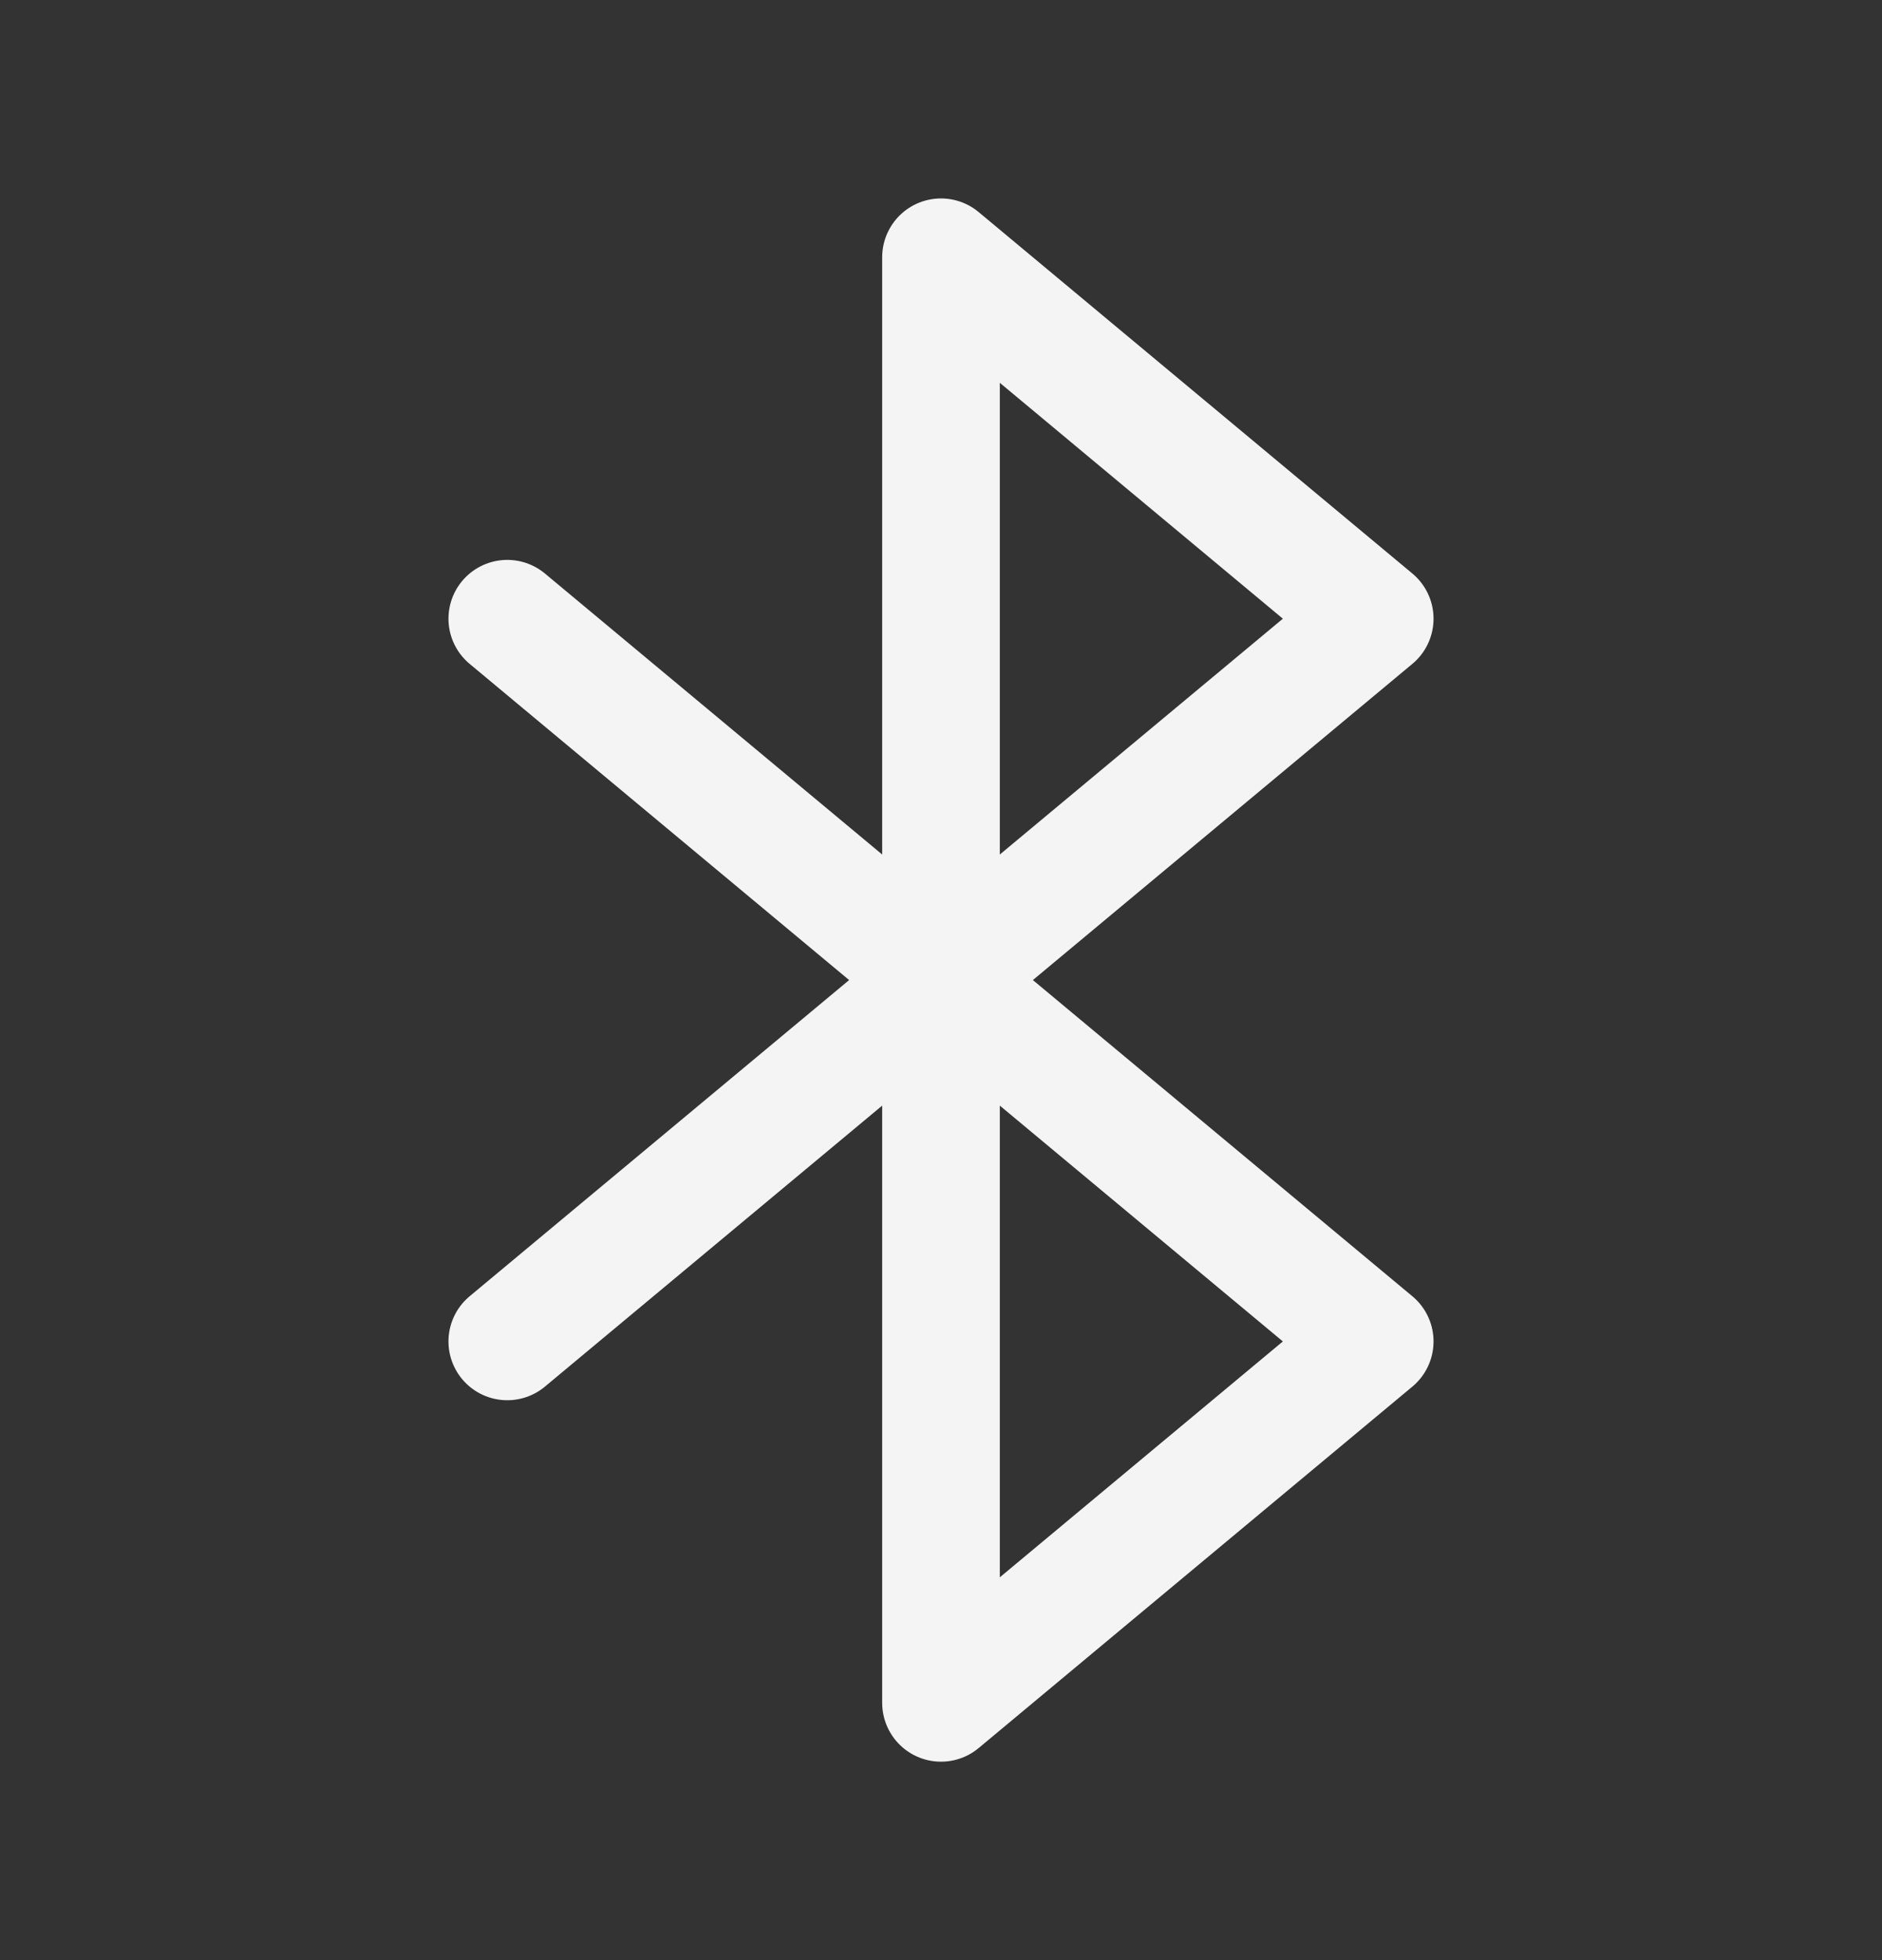 <svg width="24" height="25" viewBox="0 0 24 25" fill="none" xmlns="http://www.w3.org/2000/svg">
<rect x="0" y="0" width="24" height="25" fill="#333333" stroke="none"/>
<g clip-path="url(#clip0_2237_2322)">
<path d="M6.469 7.891L17.531 17.109L12 21.719V3.281L17.531 7.891L6.469 17.109" stroke="#F4F4F5" stroke-width="1.5" stroke-linecap="round" stroke-linejoin="round"/>
</g>
<defs>
<clipPath id="clip0_2237_2322">
<rect width="20" height="20" fill="white" transform="translate(2 2.5)"/>
</clipPath>
</defs>
</svg>
